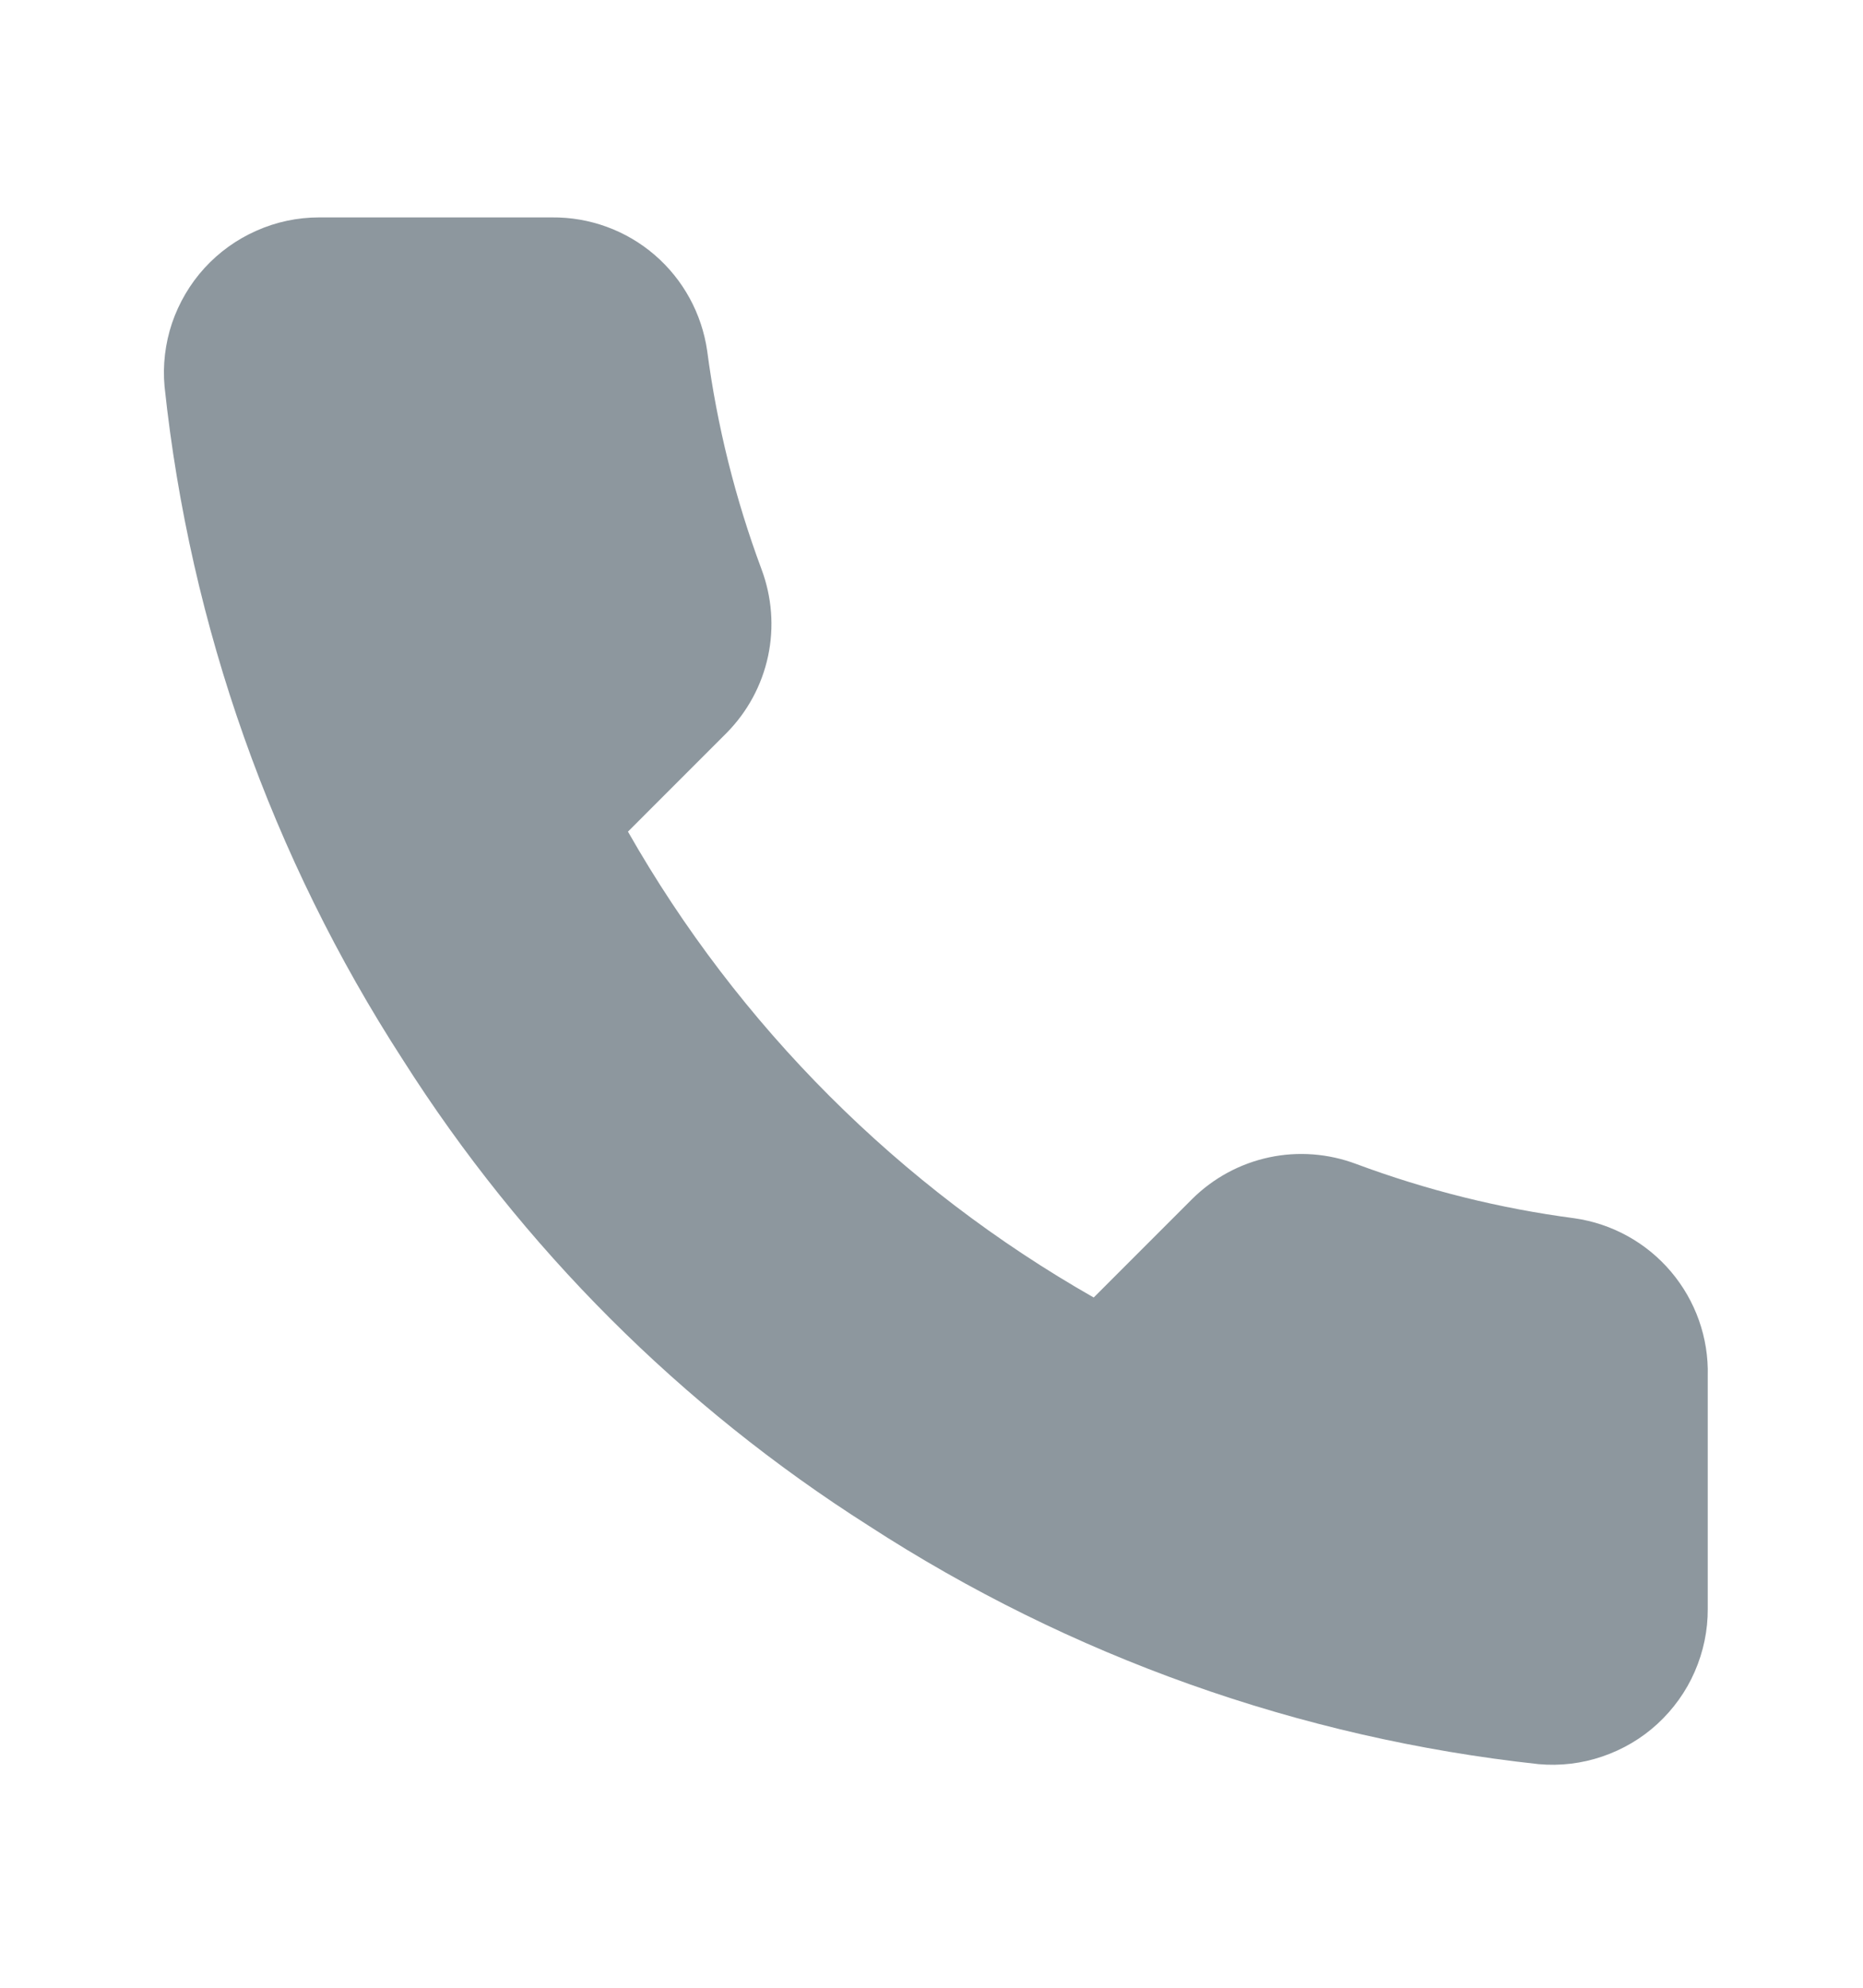 <svg width="15" height="16" viewBox="0 0 15 16" fill="none" xmlns="http://www.w3.org/2000/svg">
<path d="M13.75 11.075V12.95C13.751 13.124 13.715 13.296 13.645 13.456C13.576 13.615 13.473 13.758 13.345 13.876C13.217 13.994 13.065 14.083 12.9 14.139C12.736 14.195 12.561 14.216 12.387 14.2C10.464 13.991 8.617 13.334 6.994 12.281C5.484 11.322 4.203 10.041 3.244 8.531C2.188 6.901 1.53 5.044 1.325 3.112C1.309 2.94 1.33 2.765 1.385 2.601C1.441 2.437 1.53 2.285 1.647 2.157C1.764 2.029 1.906 1.927 2.065 1.857C2.224 1.786 2.395 1.75 2.569 1.75H4.444C4.747 1.747 5.041 1.854 5.271 2.052C5.501 2.25 5.651 2.525 5.694 2.825C5.773 3.425 5.92 4.014 6.131 4.581C6.215 4.805 6.234 5.048 6.184 5.282C6.134 5.516 6.018 5.73 5.85 5.9L5.056 6.694C5.946 8.258 7.242 9.554 8.806 10.444L9.6 9.65C9.77 9.482 9.984 9.366 10.218 9.316C10.452 9.266 10.695 9.285 10.919 9.369C11.486 9.58 12.075 9.727 12.675 9.806C12.979 9.849 13.256 10.002 13.454 10.236C13.652 10.47 13.758 10.768 13.75 11.075Z" fill="#8D979E"/>
</svg>
